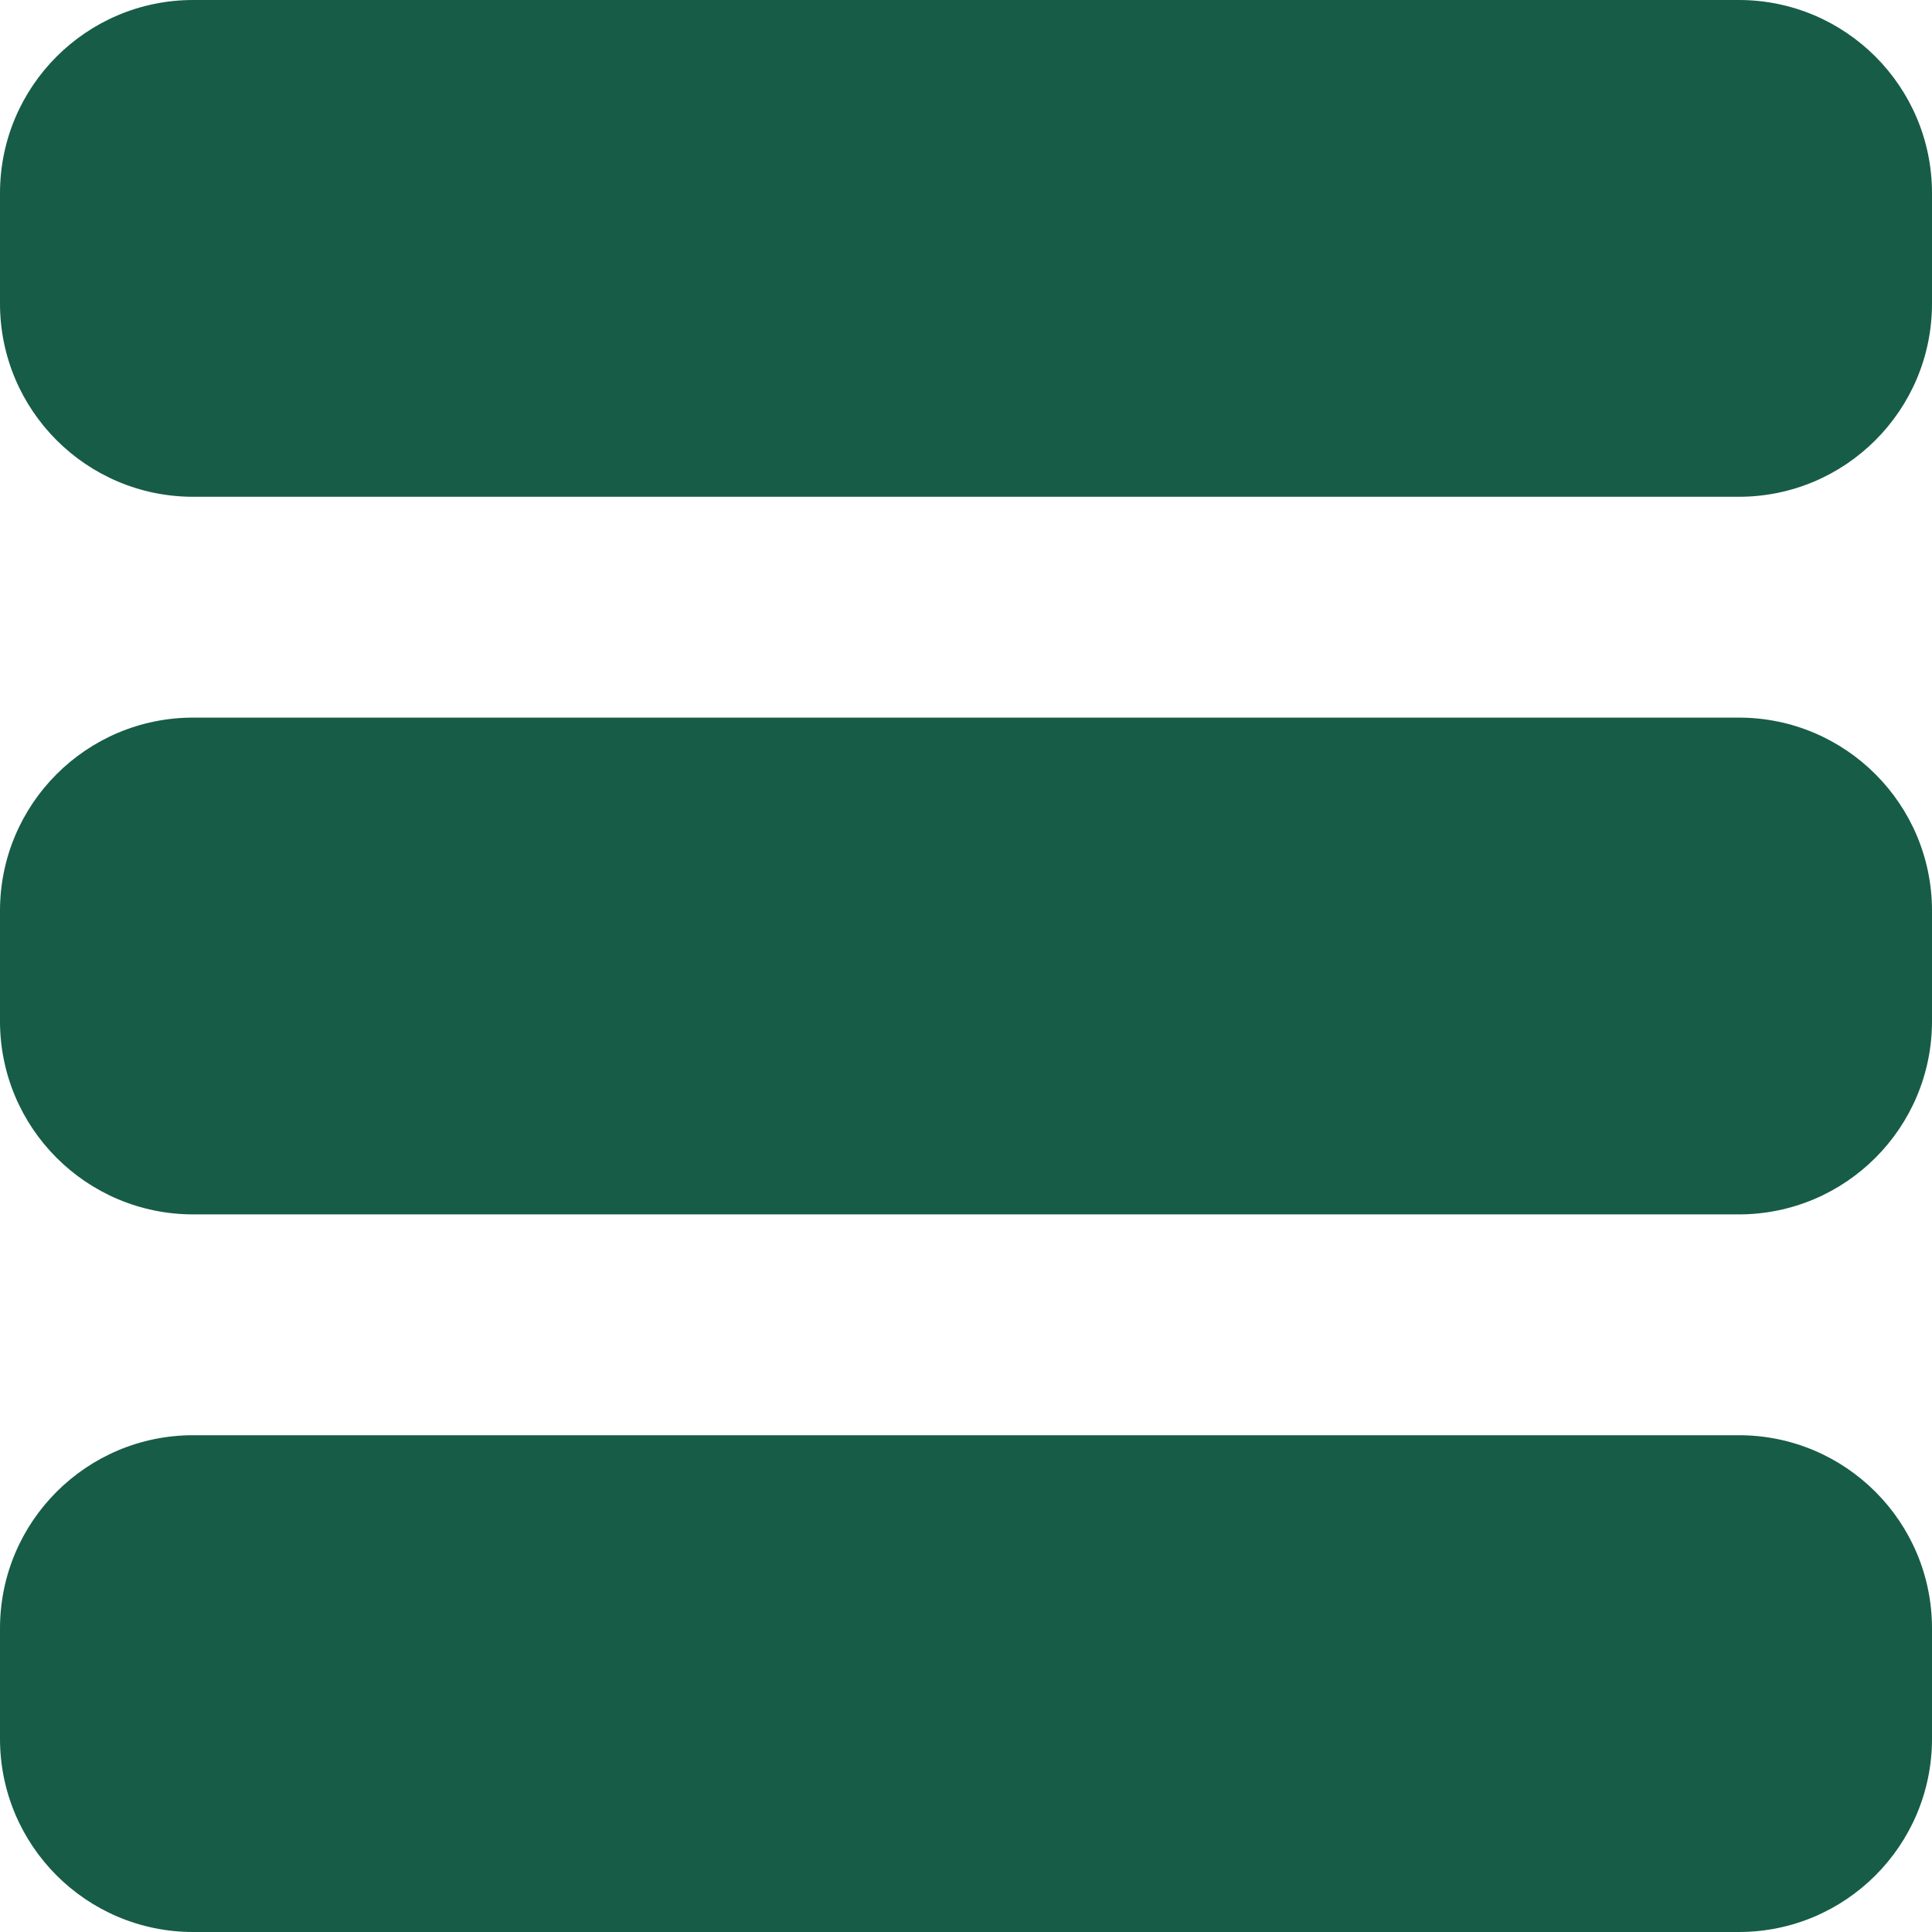 <svg width="30" height="30" viewBox="0 0 30 30" fill="none" xmlns="http://www.w3.org/2000/svg">
<path d="M0 3C0 1.343 1.343 0 3 0H27C28.657 0 30 1.343 30 3V4.714C30 6.371 28.657 7.714 27 7.714H3C1.343 7.714 0 6.371 0 4.714V3Z" fill="#175C47"/>
<path d="M0 14.143C0 12.486 1.343 11.143 3 11.143H27C28.657 11.143 30 12.486 30 14.143V15.857C30 17.514 28.657 18.857 27 18.857H3C1.343 18.857 0 17.514 0 15.857V14.143Z" fill="#175C47"/>
<path d="M0 25.286C0 23.629 1.343 22.286 3 22.286H27C28.657 22.286 30 23.629 30 25.286V27C30 28.657 28.657 30 27 30H3C1.343 30 0 28.657 0 27V25.286Z" fill="#175C47"/>
</svg>
